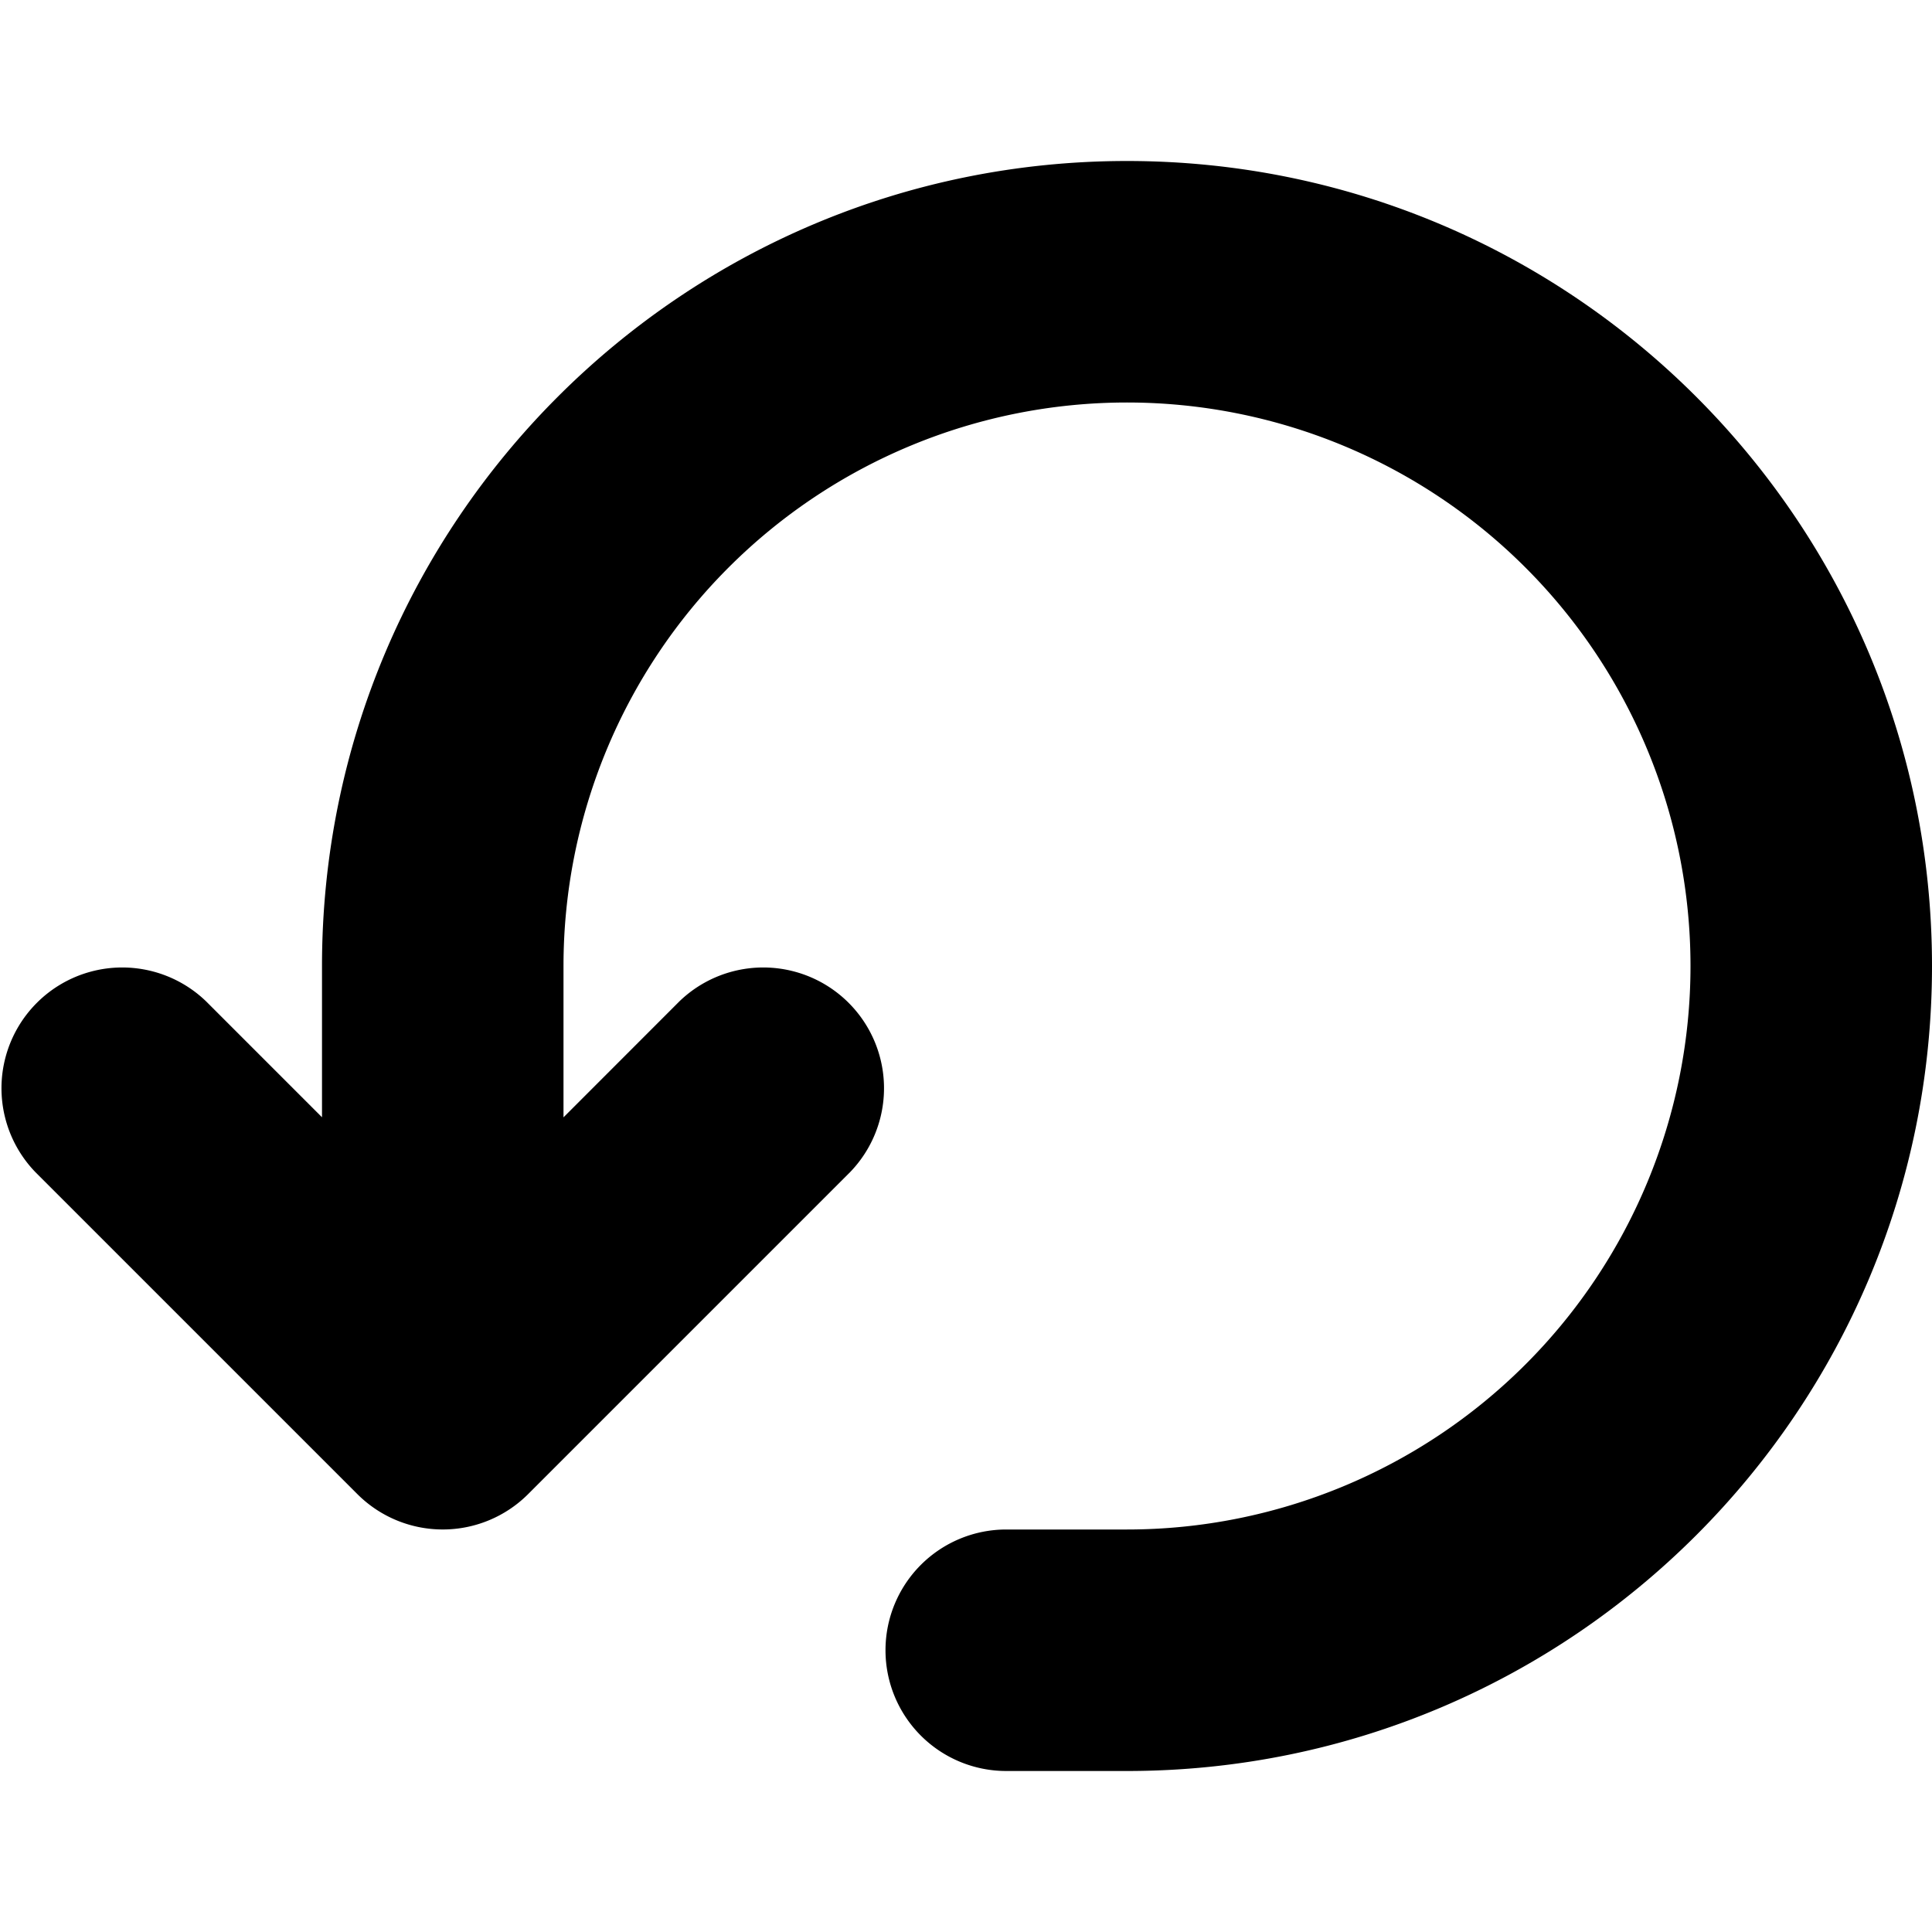 <svg width="24" height="24" fill="none" xmlns="http://www.w3.org/2000/svg"><path fill-rule="evenodd" clip-rule="evenodd" d="M11 20.5a1.5 1.5 0 001.5 1.5H14c5.523 0 10-4.477 10-10S19.523 2 14 2 4 6.477 4 12v1.879l-1.44-1.44a1.5 1.5 0 00-2.12 2.122l4 4a1.5 1.5 0 002.12 0l4-4a1.5 1.5 0 00-2.12-2.122L7 13.88V12a7 7 0 117 7h-1.5a1.5 1.5 0 00-1.5 1.5z" fill="#000"/></svg>